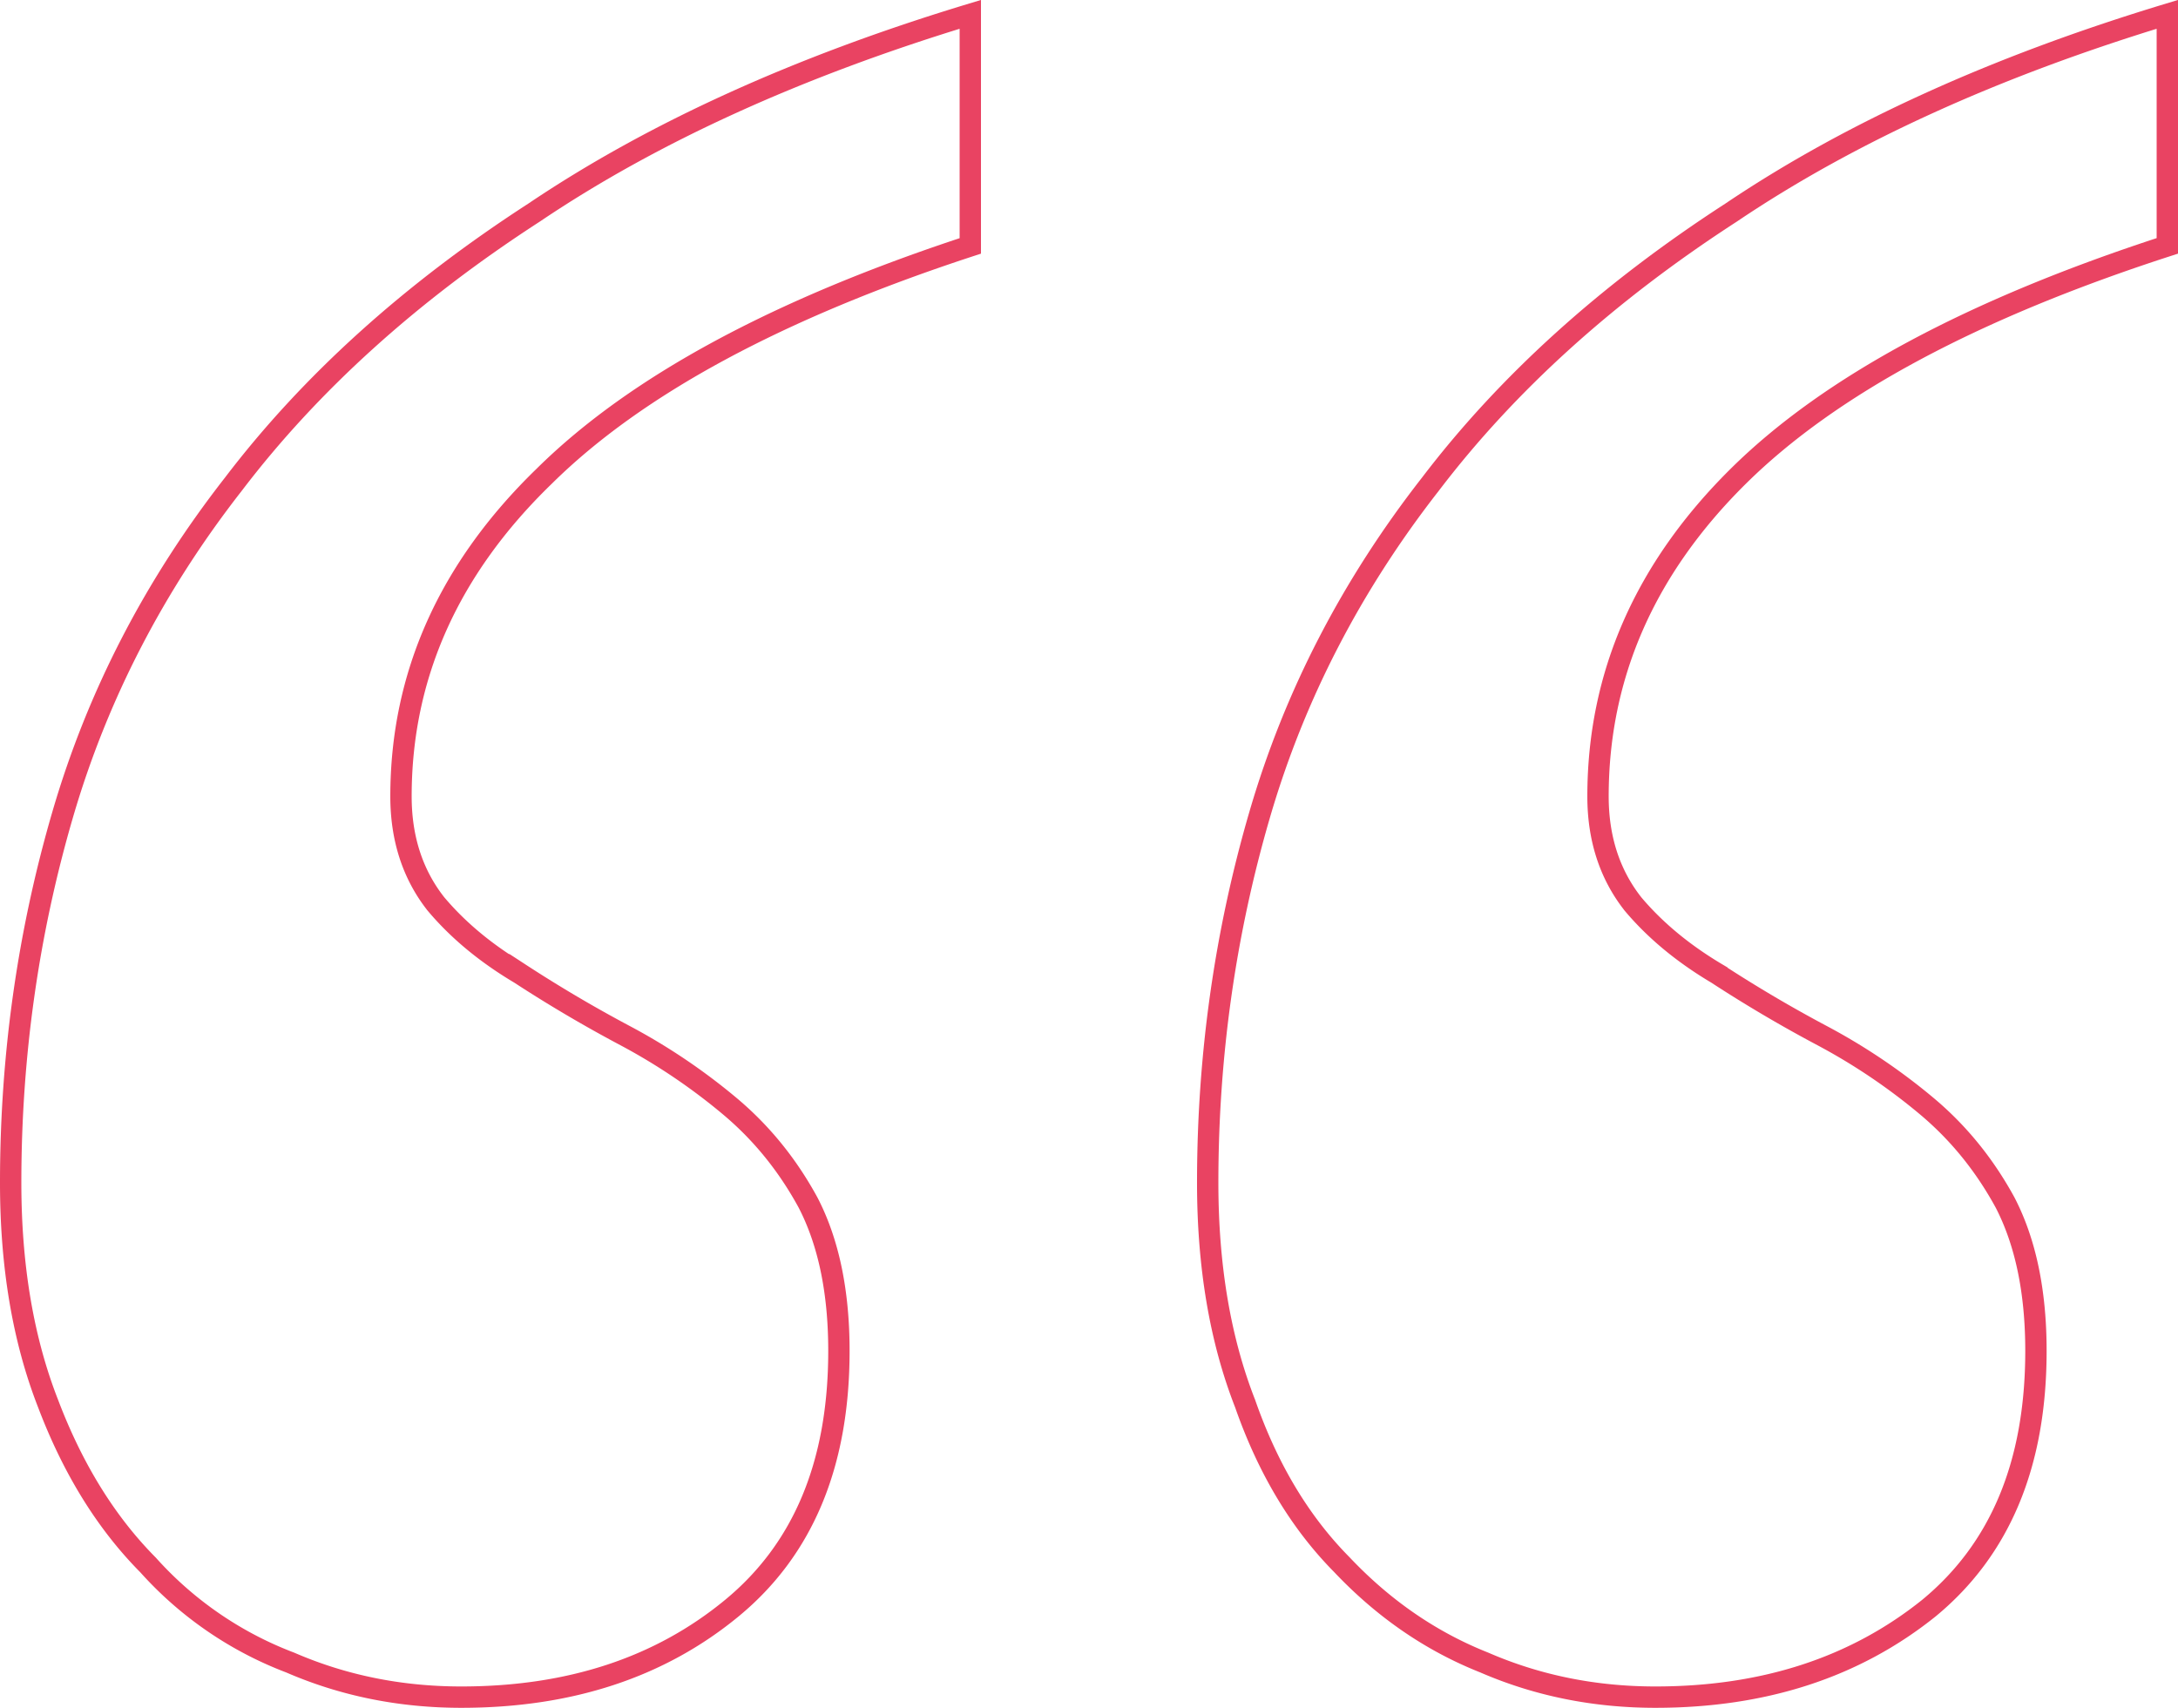 <svg width="102" height="80" fill="none" xmlns="http://www.w3.org/2000/svg"><path d="M66.981 22.691h0l.004-.005c3.606-4.737 8.301-8.983 14.094-12.733h0l.007-.005C86.631 6.213 93.432 3.118 101.5.672v10.846c-9.065 2.938-15.778 6.524-20.088 10.786-4.37 4.322-6.574 9.329-6.574 15.002 0 1.938.53 3.616 1.61 5.004l.005.008.005.007c1.042 1.244 2.36 2.336 3.948 3.28a63.799 63.799 0 004.952 2.92 28.4 28.4 0 014.837 3.258c1.498 1.247 2.733 2.761 3.707 4.548.954 1.844 1.445 4.153 1.445 6.95 0 5.32-1.688 9.307-5.011 12.048-3.454 2.773-7.713 4.171-12.81 4.171-2.852 0-5.52-.54-8.006-1.617l-.007-.003-.007-.003c-2.48-.984-4.7-2.507-6.658-4.576h0l-.007-.008c-1.946-1.966-3.46-4.478-4.532-7.551l-.003-.009-.004-.008c-1.158-2.97-1.743-6.407-1.743-10.32 0-5.94.814-11.696 2.441-17.268 1.622-5.556 4.282-10.704 7.981-15.446zm-56.059 0l.004-.005c3.606-4.737 8.301-8.983 14.094-12.733h0l.007-.005c5.545-3.735 12.346-6.83 20.414-9.276v10.847c-8.974 2.938-15.641 6.524-19.95 10.784-4.46 4.32-6.712 9.327-6.712 15.003 0 1.938.53 3.616 1.61 5.004l.005.008.006.007c1.041 1.244 2.36 2.336 3.947 3.28a63.799 63.799 0 004.952 2.92 28.4 28.4 0 014.837 3.258c1.498 1.247 2.733 2.761 3.706 4.548.955 1.844 1.446 4.153 1.446 6.95 0 5.32-1.69 9.31-5.014 12.05-3.36 2.77-7.572 4.169-12.67 4.169-2.853 0-5.52-.54-8.006-1.617l-.01-.004-.01-.004a17.071 17.071 0 01-6.644-4.566l-.008-.008-.008-.008c-1.948-1.97-3.508-4.486-4.673-7.563l-.002-.005C1.085 62.755.5 59.318.5 55.405c0-5.94.814-11.696 2.441-17.268 1.622-5.556 4.282-10.704 7.981-15.446z" stroke="#E94362"/></svg>